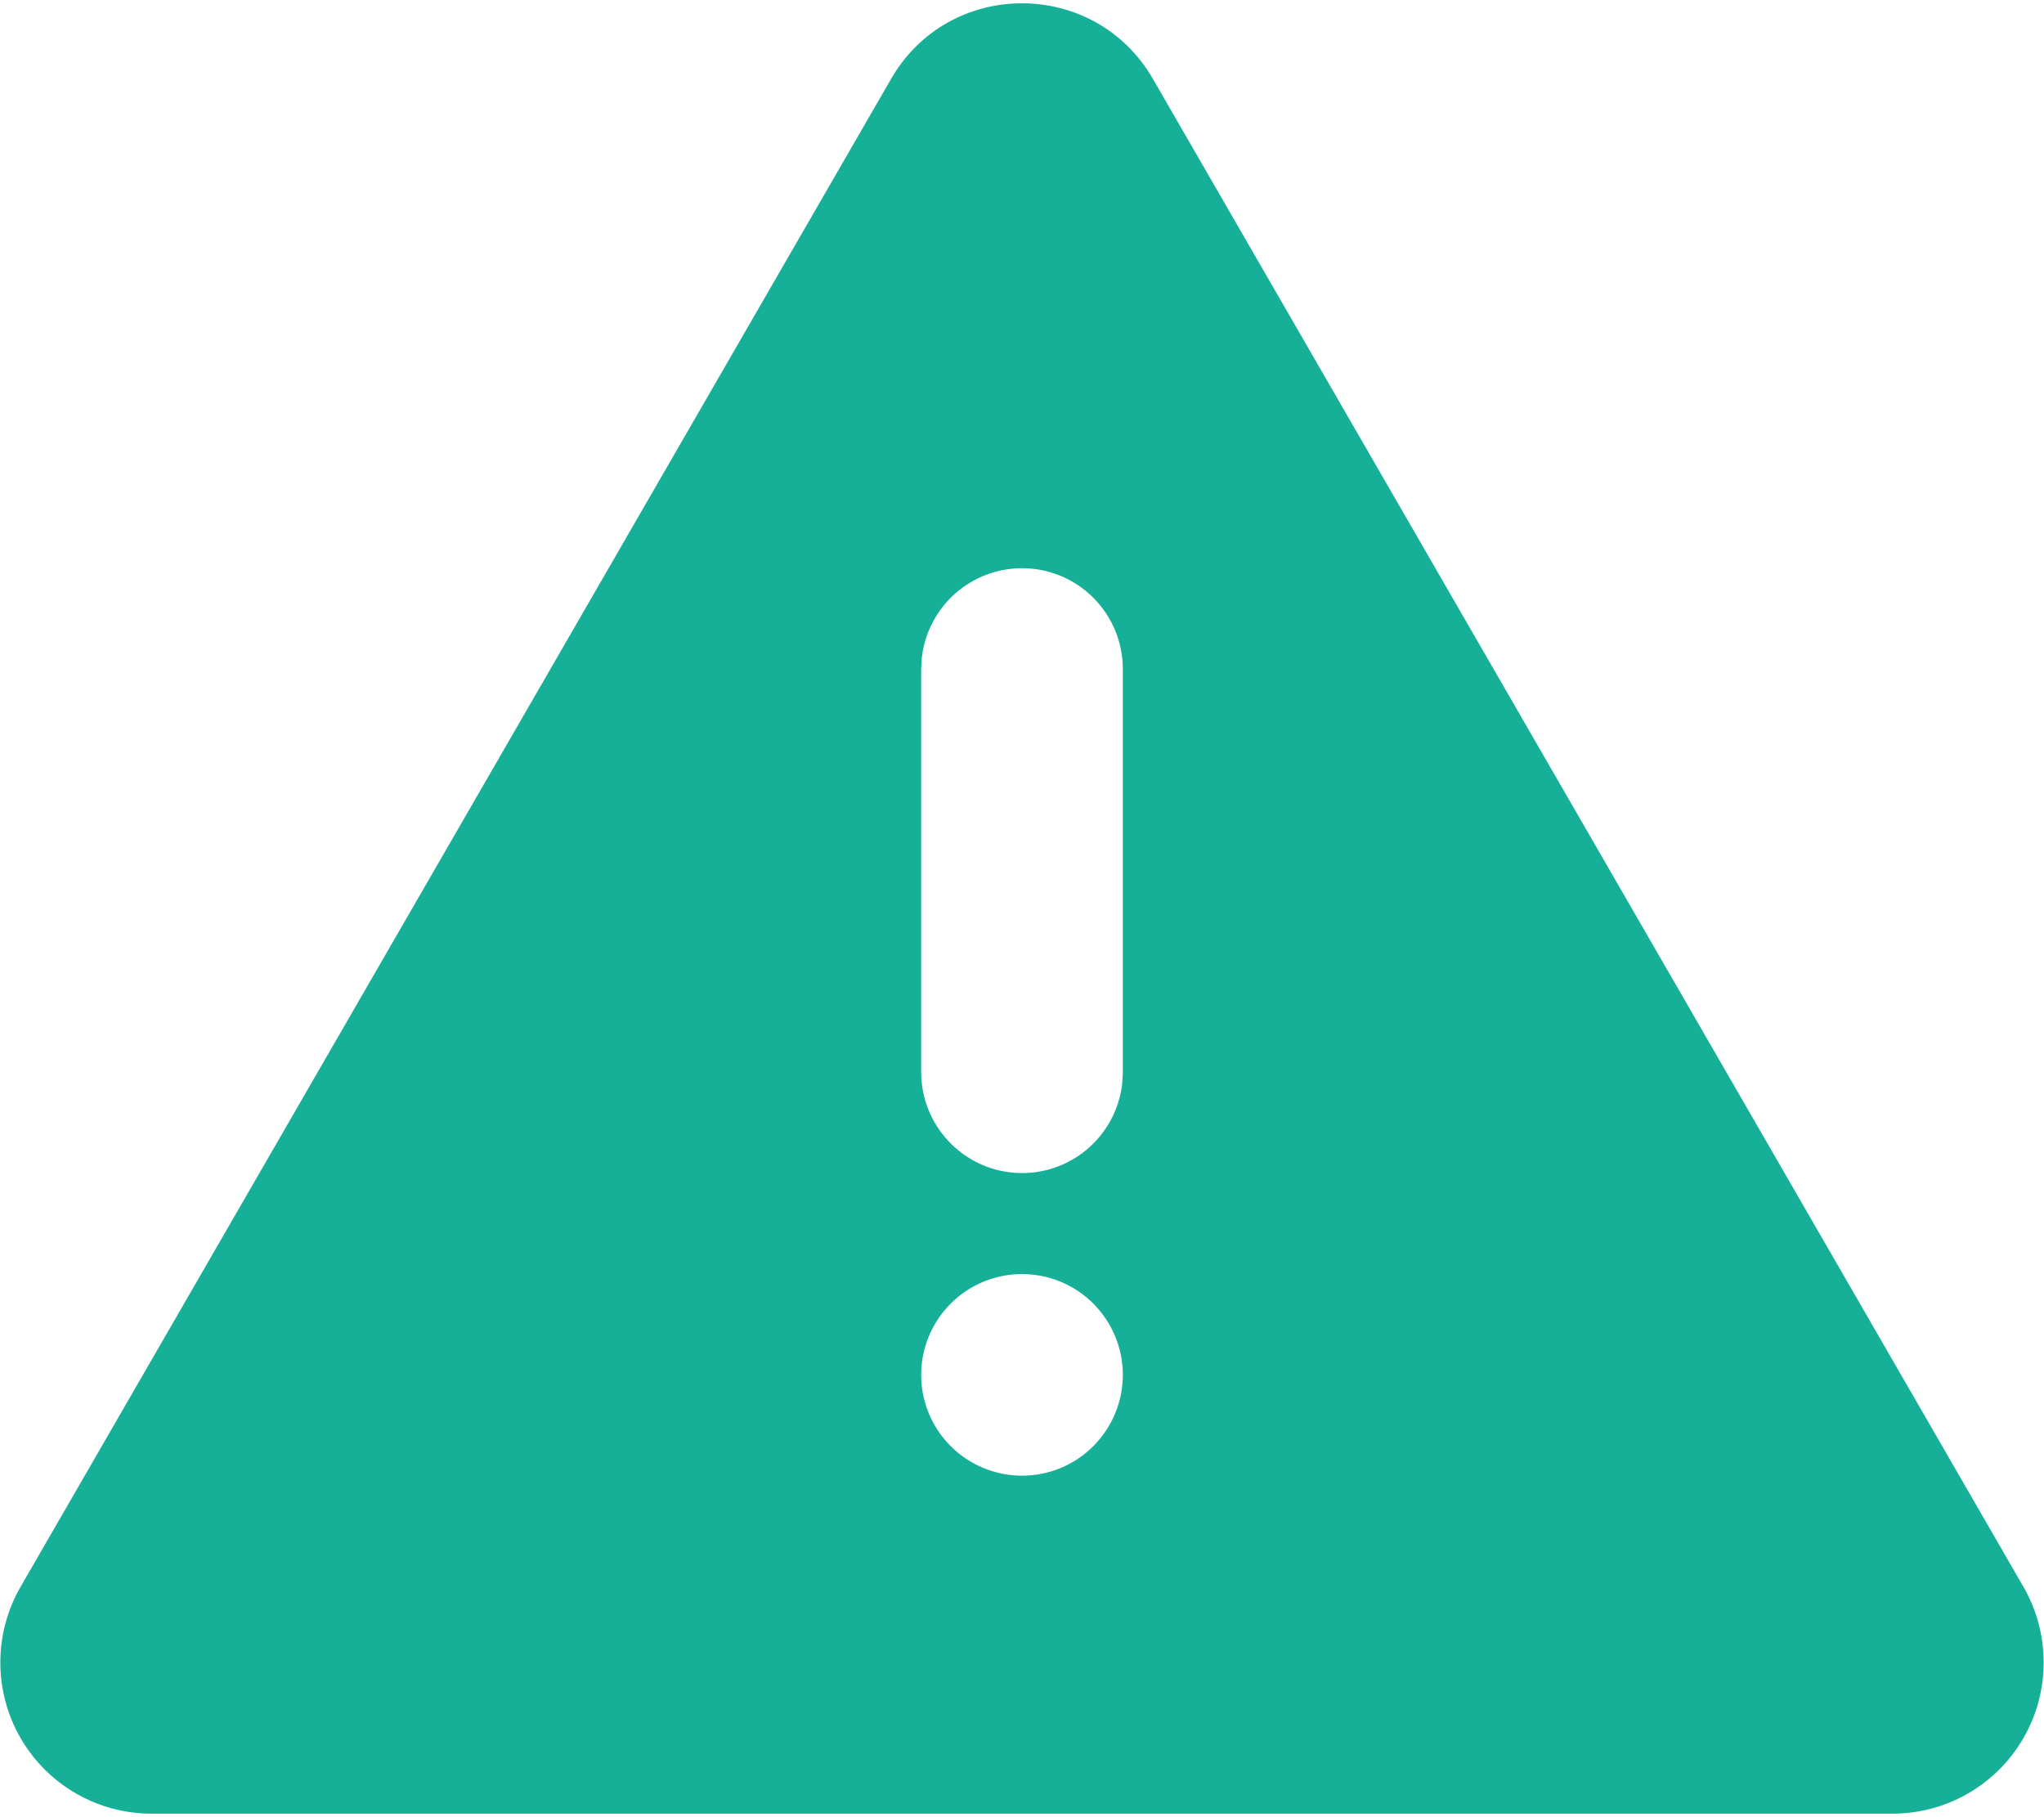 <svg width="18" height="16" viewBox="0 0 18 16" fill="none" xmlns="http://www.w3.org/2000/svg">
<path d="M10.153 0.695L17.819 13.972C17.936 14.174 17.997 14.404 17.997 14.638C17.997 14.871 17.936 15.101 17.819 15.303C17.702 15.506 17.534 15.674 17.331 15.791C17.129 15.908 16.899 15.969 16.666 15.969H1.335C1.101 15.969 0.871 15.908 0.669 15.791C0.466 15.674 0.298 15.506 0.181 15.303C0.064 15.101 0.003 14.871 0.003 14.638C0.003 14.404 0.064 14.174 0.181 13.972L7.847 0.695C8.359 -0.193 9.64 -0.193 10.153 0.695ZM9 11.218C8.765 11.218 8.539 11.311 8.372 11.478C8.206 11.644 8.112 11.87 8.112 12.105C8.112 12.341 8.206 12.567 8.372 12.733C8.539 12.9 8.765 12.993 9 12.993C9.236 12.993 9.461 12.9 9.628 12.733C9.794 12.567 9.888 12.341 9.888 12.105C9.888 11.87 9.794 11.644 9.628 11.478C9.461 11.311 9.236 11.218 9 11.218ZM9 5.003C8.783 5.003 8.573 5.083 8.41 5.227C8.248 5.372 8.144 5.571 8.118 5.787L8.112 5.891V9.442C8.113 9.668 8.199 9.886 8.355 10.05C8.51 10.215 8.722 10.314 8.948 10.327C9.174 10.341 9.396 10.267 9.57 10.122C9.743 9.977 9.855 9.771 9.882 9.546L9.888 9.442V5.891C9.888 5.655 9.794 5.429 9.628 5.263C9.461 5.096 9.236 5.003 9 5.003Z" fill="#15B097"/>
</svg>
